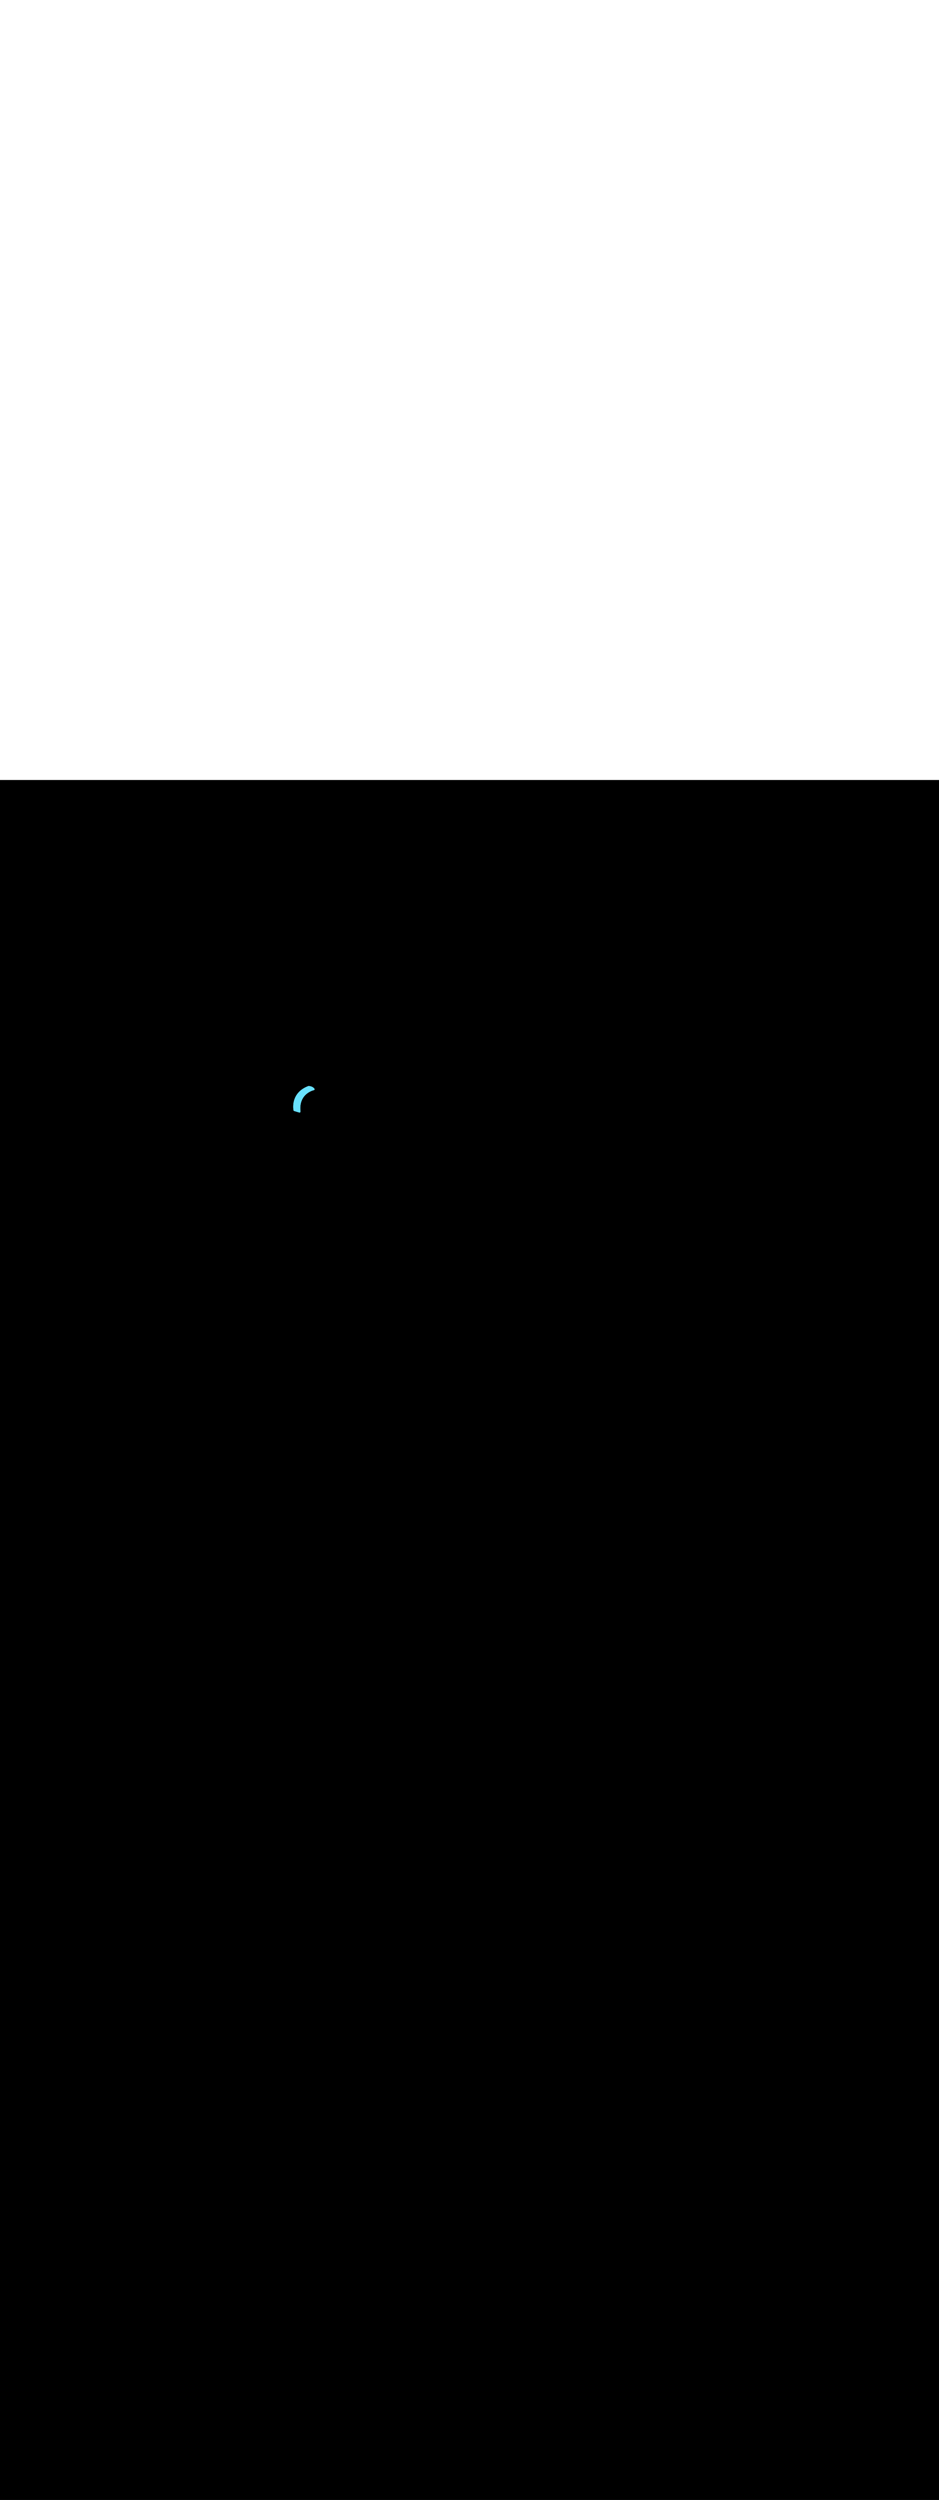 <svg:svg xmlns:svg="http://www.w3.org/2000/svg" version="1.1" id="Layer_1" x="0px" y="0px" viewBox="0 0 500 500" style="width: 188px;" xml:space="preserve" data-imageid="dog-walking-79-12053" imageName="Dog Walking" class="illustrations_image"><svg:rect x="0" y="0" width="100%" height="100%" fill="black" /><svg:g id="highlighted-segment"><svg:style type="text/css" style="" /><svg:style type="text/css" style="">
	.st0_dog-walking-79-12053{fill:#96CF40;}
	.st1_dog-walking-79-12053{fill:#68E1FD;}
	.st2_dog-walking-79-12053{opacity:0.76;fill:#FFFFFF;enable-background:new    ;}
	.st3_dog-walking-79-12053{opacity:0.68;fill:url(#SVGID_1_);enable-background:new    ;}
	.st4_dog-walking-79-12053{opacity:0.68;fill:url(#SVGID_00000163067432278039710290000013117433382973896857_);enable-background:new    ;}
	.st5_dog-walking-79-12053{opacity:0.68;fill:url(#SVGID_00000100359026383995393210000006329908444153720194_);enable-background:new    ;}
	.st6_dog-walking-79-12053{opacity:0.68;fill:url(#SVGID_00000009590651224818453510000012520221678495179399_);enable-background:new    ;}
	.st7_dog-walking-79-12053{opacity:0.68;fill:url(#SVGID_00000034048284832784675140000010535632714719733639_);enable-background:new    ;}
	.st8_dog-walking-79-12053{opacity:0.68;fill:url(#SVGID_00000135674646276591115840000005288573322134846362_);enable-background:new    ;}
	.st9_dog-walking-79-12053{opacity:0.68;fill:url(#SVGID_00000086674995693208269040000000997927147159073667_);enable-background:new    ;}
	.st10_dog-walking-79-12053{fill:#3E3E4A;}
	.st11_dog-walking-79-12053{fill:#FFFFFF;}
	.st12_dog-walking-79-12053{opacity:0.4;fill:#3E3E4A;enable-background:new    ;}
	.st13_dog-walking-79-12053{fill:#55555F;}
	.st14_dog-walking-79-12053{fill:#DB5531;}
	.st15_dog-walking-79-12053{fill:#2C9135;}
	.st16_dog-walking-79-12053{opacity:0.4;fill:#111224;enable-background:new    ;}
	.st17_dog-walking-79-12053{fill:#FF815A;}
	.st18_dog-walking-79-12053{fill:#111224;}
	.st19_dog-walking-79-12053{fill:#F877AF;}
	.st20_dog-walking-79-12053{opacity:0.68;fill:#111224;enable-background:new    ;}
</svg:style><svg:path class="st1_dog-walking-79-12053 targetColor" d="M 164.117 162.835 L 164.117 162.835 L 163.836 162.945 L 163.827 162.949 L 163.553 163.062 L 163.544 163.066 L 163.277 163.183 L 163.268 163.186 L 163.007 163.306 L 162.999 163.31 L 162.744 163.432 L 162.736 163.436 L 162.488 163.561 L 162.479 163.566 L 162.237 163.693 L 162.229 163.698 L 161.994 163.828 L 161.985 163.833 L 161.756 163.965 L 161.748 163.97 L 161.525 164.105 L 161.516 164.11 L 161.3 164.247 L 161.291 164.253 L 161.081 164.392 L 161.072 164.398 L 160.867 164.539 L 160.859 164.545 L 160.66 164.689 L 160.652 164.695 L 160.459 164.84 L 160.451 164.846 L 160.263 164.994 L 160.255 165 L 160.073 165.149 L 160.066 165.156 L 159.889 165.306 L 159.881 165.313 L 159.711 165.465 L 159.703 165.472 L 159.537 165.626 L 159.53 165.633 L 159.37 165.788 L 159.362 165.796 L 159.207 165.952 L 159.2 165.96 L 159.05 166.117 L 159.043 166.125 L 158.898 166.284 L 158.891 166.292 L 158.752 166.452 L 158.745 166.459 L 158.61 166.62 L 158.603 166.628 L 158.473 166.79 L 158.467 166.798 L 158.341 166.961 L 158.335 166.969 L 158.214 167.132 L 158.209 167.14 L 158.092 167.305 L 158.087 167.313 L 157.975 167.477 L 157.969 167.486 L 157.862 167.651 L 157.857 167.659 L 157.753 167.824 L 157.748 167.833 L 157.649 167.999 L 157.645 168.007 L 157.55 168.173 L 157.545 168.181 L 157.455 168.347 L 157.45 168.356 L 157.363 168.522 L 157.359 168.53 L 157.276 168.696 L 157.272 168.704 L 157.193 168.87 L 157.19 168.879 L 157.114 169.044 L 157.111 169.053 L 157.039 169.218 L 157.036 169.226 L 156.968 169.391 L 156.964 169.399 L 156.9 169.564 L 156.897 169.572 L 156.836 169.736 L 156.833 169.744 L 156.775 169.908 L 156.772 169.915 L 156.718 170.078 L 156.715 170.086 L 156.664 170.248 L 156.661 170.255 L 156.613 170.416 L 156.611 170.424 L 156.565 170.584 L 156.563 170.591 L 156.521 170.751 L 156.519 170.758 L 156.48 170.916 L 156.478 170.923 L 156.441 171.08 L 156.439 171.087 L 156.405 171.242 L 156.404 171.249 L 156.372 171.403 L 156.371 171.41 L 156.342 171.562 L 156.341 171.569 L 156.314 171.72 L 156.313 171.727 L 156.288 171.876 L 156.287 171.882 L 156.265 172.03 L 156.265 172.036 L 156.245 172.182 L 156.244 172.188 L 156.226 172.332 L 156.225 172.338 L 156.21 172.48 L 156.209 172.486 L 156.195 172.626 L 156.195 172.632 L 156.183 172.769 L 156.182 172.775 L 156.172 172.91 L 156.172 172.916 L 156.163 173.049 L 156.163 173.054 L 156.156 173.185 L 156.156 173.19 L 156.151 173.318 L 156.15 173.324 L 156.147 173.449 L 156.146 173.454 L 156.144 173.577 L 156.144 173.582 L 156.143 173.702 L 156.143 173.707 L 156.143 173.824 L 156.143 173.829 L 156.144 173.944 L 156.144 173.948 L 156.146 174.06 L 156.146 174.064 L 156.149 174.172 L 156.149 174.177 L 156.153 174.282 L 156.154 174.286 L 156.158 174.388 L 156.159 174.392 L 156.164 174.491 L 156.164 174.495 L 156.171 174.59 L 156.171 174.594 L 156.178 174.685 L 156.178 174.689 L 156.185 174.777 L 156.185 174.781 L 156.193 174.865 L 156.193 174.869 L 156.201 174.949 L 156.202 174.953 L 156.21 175.029 L 156.21 175.033 L 156.218 175.105 L 156.219 175.109 L 156.227 175.177 L 156.227 175.181 L 156.236 175.245 L 156.236 175.249 L 156.244 175.309 L 156.245 175.312 L 156.253 175.368 L 156.253 175.371 L 156.261 175.422 L 156.262 175.426 L 156.269 175.472 L 156.269 175.476 L 156.276 175.518 L 156.277 175.521 L 156.283 175.559 L 156.284 175.562 L 156.29 175.595 L 156.29 175.598 L 156.295 175.626 L 156.296 175.629 L 156.3 175.652 L 156.301 175.655 L 156.305 175.673 L 156.305 175.676 L 156.308 175.689 L 156.308 175.692 L 156.31 175.7 L 156.311 175.702 L 156.311 175.705 L 156.324 175.752 L 156.341 175.797 L 156.362 175.841 L 156.388 175.883 L 156.417 175.921 L 156.45 175.957 L 156.487 175.99 L 156.526 176.018 L 156.568 176.043 L 156.612 176.063 L 156.658 176.079 L 156.685 176.087 L 156.713 176.096 L 156.74 176.104 L 156.767 176.112 L 156.822 176.128 L 156.849 176.136 L 156.876 176.144 L 156.903 176.152 L 156.958 176.168 L 156.985 176.176 L 157.013 176.184 L 157.04 176.193 L 157.094 176.209 L 157.122 176.217 L 157.149 176.225 L 157.176 176.233 L 157.231 176.249 L 157.258 176.257 L 157.285 176.265 L 157.313 176.273 L 157.34 176.281 L 157.367 176.29 L 157.394 176.298 L 157.422 176.306 L 157.449 176.314 L 157.476 176.322 L 157.503 176.33 L 157.558 176.346 L 157.585 176.354 L 157.613 176.362 L 157.64 176.37 L 157.694 176.386 L 157.722 176.395 L 157.749 176.403 L 157.776 176.411 L 157.803 176.419 L 157.831 176.427 L 157.858 176.435 L 157.885 176.443 L 157.913 176.451 L 157.967 176.467 L 157.994 176.475 L 158.022 176.483 L 158.049 176.492 L 158.103 176.508 L 158.131 176.516 L 158.158 176.524 L 158.185 176.532 L 158.213 176.54 L 158.24 176.548 L 158.267 176.556 L 158.294 176.564 L 158.322 176.572 L 158.376 176.588 L 158.403 176.597 L 158.431 176.605 L 158.458 176.613 L 158.513 176.629 L 158.54 176.637 L 158.567 176.645 L 158.594 176.653 L 158.622 176.661 L 158.649 176.669 L 158.676 176.677 L 158.703 176.685 L 158.731 176.694 L 158.758 176.702 L 158.785 176.71 L 158.813 176.718 L 158.84 176.726 L 158.867 176.734 L 158.894 176.742 L 158.922 176.75 L 158.976 176.766 L 159.003 176.774 L 159.031 176.782 L 159.058 176.791 L 159.113 176.807 L 159.14 176.815 L 159.167 176.823 L 159.194 176.831 L 159.249 176.847 L 159.276 176.855 L 159.303 176.863 L 159.331 176.871 L 159.358 176.879 L 159.406 176.891 L 159.454 176.898 L 159.503 176.9 L 159.552 176.897 L 159.6 176.89 L 159.648 176.878 L 159.694 176.861 L 159.738 176.84 L 159.78 176.815 L 159.819 176.785 L 159.855 176.752 L 159.888 176.716 L 159.917 176.676 L 159.942 176.634 L 159.962 176.59 L 159.979 176.544 L 159.991 176.496 L 159.998 176.448 L 160 176.399 L 159.998 176.35 L 159.968 176.051 L 159.944 175.761 L 159.925 175.477 L 159.913 175.198 L 159.905 174.923 L 159.903 174.654 L 159.906 174.39 L 159.913 174.13 L 159.926 173.876 L 159.943 173.626 L 159.965 173.381 L 159.991 173.141 L 160.022 172.906 L 160.057 172.675 L 160.096 172.448 L 160.139 172.227 L 160.186 172.009 L 160.237 171.796 L 160.292 171.587 L 160.35 171.383 L 160.411 171.183 L 160.476 170.987 L 160.544 170.795 L 160.615 170.608 L 160.689 170.424 L 160.766 170.244 L 160.846 170.068 L 160.929 169.896 L 161.014 169.728 L 161.102 169.564 L 161.192 169.403 L 161.284 169.246 L 161.379 169.093 L 161.475 168.943 L 161.574 168.796 L 161.674 168.653 L 161.776 168.514 L 161.88 168.378 L 161.986 168.245 L 162.093 168.116 L 162.201 167.99 L 162.31 167.867 L 162.421 167.747 L 162.533 167.63 L 162.646 167.517 L 162.759 167.406 L 162.873 167.299 L 162.988 167.194 L 163.104 167.093 L 163.22 166.994 L 163.336 166.899 L 163.452 166.806 L 163.569 166.716 L 163.685 166.628 L 163.801 166.544 L 163.917 166.462 L 164.033 166.383 L 164.149 166.306 L 164.263 166.232 L 164.377 166.161 L 164.491 166.092 L 164.603 166.026 L 164.715 165.962 L 164.825 165.9 L 164.934 165.841 L 165.042 165.784 L 165.148 165.73 L 165.253 165.678 L 165.356 165.628 L 165.457 165.58 L 165.556 165.535 L 165.654 165.491 L 165.749 165.45 L 165.842 165.411 L 165.932 165.373 L 166.021 165.338 L 166.106 165.305 L 166.189 165.273 L 166.269 165.244 L 166.346 165.216 L 166.42 165.19 L 166.491 165.166 L 166.559 165.144 L 166.623 165.123 L 166.684 165.104 L 166.741 165.087 L 166.794 165.071 L 166.844 165.056 L 166.889 165.044 L 166.931 165.032 L 166.968 165.022 L 167.001 165.014 L 167.03 165.007 L 167.054 165.001 L 167.073 164.996 L 167.088 164.993 L 167.098 164.99 L 167.103 164.989 L 167.104 164.989 L 167.104 164.989 L 167.139 164.98 L 167.185 164.965 L 167.229 164.945 L 167.271 164.92 L 167.31 164.892 L 167.347 164.86 L 167.38 164.825 L 167.41 164.787 L 167.435 164.746 L 167.457 164.702 L 167.475 164.657 L 167.488 164.61 L 167.496 164.563 L 167.5 164.514 L 167.499 164.466 L 167.493 164.418 L 167.483 164.37 L 167.468 164.324 L 167.449 164.28 L 167.425 164.237 L 167.398 164.197 L 167.38 164.173 L 167.376 164.168 L 167.357 164.144 L 167.353 164.139 L 167.334 164.116 L 167.33 164.111 L 167.311 164.087 L 167.307 164.083 L 167.288 164.059 L 167.283 164.055 L 167.264 164.032 L 167.26 164.027 L 167.239 164.005 L 167.235 164 L 167.215 163.978 L 167.211 163.973 L 167.19 163.951 L 167.186 163.946 L 167.165 163.925 L 167.161 163.92 L 167.14 163.899 L 167.136 163.894 L 167.114 163.873 L 167.11 163.869 L 167.088 163.848 L 167.084 163.844 L 167.062 163.823 L 167.058 163.819 L 167.036 163.798 L 167.031 163.794 L 167.009 163.774 L 167.005 163.77 L 166.982 163.75 L 166.978 163.746 L 166.955 163.726 L 166.95 163.722 L 166.927 163.702 L 166.923 163.699 L 166.9 163.679 L 166.895 163.676 L 166.872 163.657 L 166.867 163.653 L 166.843 163.634 L 166.839 163.631 L 166.815 163.612 L 166.811 163.609 L 166.786 163.59 L 166.782 163.587 L 166.758 163.569 L 166.753 163.566 L 166.729 163.548 L 166.724 163.545 L 166.699 163.527 L 166.695 163.524 L 166.67 163.507 L 166.666 163.504 L 166.64 163.486 L 166.636 163.484 L 166.61 163.467 L 166.606 163.464 L 166.58 163.447 L 166.576 163.444 L 166.55 163.428 L 166.546 163.425 L 166.52 163.409 L 166.516 163.406 L 166.489 163.39 L 166.485 163.388 L 166.458 163.372 L 166.454 163.369 L 166.428 163.354 L 166.423 163.351 L 166.396 163.336 L 166.392 163.334 L 166.365 163.319 L 166.361 163.316 L 166.334 163.302 L 166.33 163.299 L 166.302 163.285 L 166.298 163.283 L 166.271 163.268 L 166.267 163.266 L 166.239 163.252 L 166.235 163.25 L 166.207 163.236 L 166.203 163.234 L 166.175 163.221 L 166.171 163.219 L 166.143 163.205 L 166.138 163.203 L 166.11 163.19 L 166.106 163.188 L 166.078 163.176 L 166.074 163.174 L 166.045 163.161 L 166.041 163.159 L 166.012 163.147 L 166.008 163.145 L 165.98 163.133 L 165.976 163.131 L 165.947 163.12 L 165.943 163.118 L 165.914 163.106 L 165.91 163.105 L 165.881 163.093 L 165.877 163.092 L 165.847 163.081 L 165.843 163.079 L 165.814 163.068 L 165.81 163.067 L 165.78 163.056 L 165.777 163.055 L 165.747 163.044 L 165.743 163.043 L 165.713 163.033 L 165.709 163.031 L 165.68 163.022 L 165.676 163.02 L 165.646 163.011 L 165.642 163.009 L 165.612 163 L 165.608 162.999 L 165.578 162.99 L 165.574 162.988 L 165.544 162.979 L 165.54 162.978 L 165.51 162.97 L 165.506 162.968 L 165.476 162.96 L 165.472 162.959 L 165.442 162.951 L 165.438 162.95 L 165.408 162.942 L 165.404 162.941 L 165.373 162.933 L 165.37 162.932 L 165.339 162.925 L 165.335 162.924 L 165.305 162.916 L 165.301 162.916 L 165.27 162.909 L 165.266 162.908 L 165.236 162.901 L 165.232 162.9 L 165.201 162.894 L 165.197 162.893 L 165.167 162.887 L 165.163 162.886 L 165.132 162.88 L 165.128 162.879 L 165.098 162.873 L 165.094 162.873 L 165.063 162.867 L 165.059 162.866 L 165.028 162.861 L 165.025 162.861 L 164.994 162.855 L 164.99 162.855 L 164.959 162.85 L 164.955 162.85 L 164.925 162.845 L 164.921 162.844 L 164.89 162.84 L 164.886 162.84 L 164.855 162.836 L 164.851 162.835 L 164.82 162.831 L 164.817 162.831 L 164.786 162.827 L 164.782 162.827 L 164.751 162.824 L 164.747 162.823 L 164.716 162.82 L 164.713 162.82 L 164.682 162.817 L 164.678 162.817 L 164.647 162.814 L 164.643 162.814 L 164.613 162.811 L 164.609 162.811 L 164.578 162.809 L 164.574 162.809 L 164.543 162.807 L 164.539 162.807 L 164.509 162.805 L 164.505 162.805 L 164.474 162.804 L 164.47 162.803 L 164.44 162.802 L 164.436 162.802 L 164.405 162.801 L 164.401 162.801 L 164.371 162.801 L 164.367 162.801 L 164.336 162.8 L 164.332 162.8 L 164.302 162.8 L 164.253 162.802 L 164.204 162.809 L 164.157 162.821 L 164.117 162.835 Z" style="fill: rgb(104, 225, 253)" id="element_7" /><svg:path class="st1_dog-walking-79-12053 targetColor" d="M 164.117 162.835 L 164.117 162.835 L 163.836 162.945 L 163.827 162.949 L 163.553 163.062 L 163.544 163.066 L 163.277 163.183 L 163.268 163.186 L 163.007 163.306 L 162.999 163.31 L 162.744 163.432 L 162.736 163.436 L 162.488 163.561 L 162.479 163.566 L 162.237 163.693 L 162.229 163.698 L 161.994 163.828 L 161.985 163.833 L 161.756 163.965 L 161.748 163.97 L 161.525 164.105 L 161.516 164.11 L 161.3 164.247 L 161.291 164.253 L 161.081 164.392 L 161.072 164.398 L 160.867 164.539 L 160.859 164.545 L 160.66 164.689 L 160.652 164.695 L 160.459 164.84 L 160.451 164.846 L 160.263 164.994 L 160.255 165 L 160.073 165.149 L 160.066 165.156 L 159.889 165.306 L 159.881 165.313 L 159.711 165.465 L 159.703 165.472 L 159.537 165.626 L 159.53 165.633 L 159.37 165.788 L 159.362 165.796 L 159.207 165.952 L 159.2 165.96 L 159.05 166.117 L 159.043 166.125 L 158.898 166.284 L 158.891 166.292 L 158.752 166.452 L 158.745 166.459 L 158.61 166.62 L 158.603 166.628 L 158.473 166.79 L 158.467 166.798 L 158.341 166.961 L 158.335 166.969 L 158.214 167.132 L 158.209 167.14 L 158.092 167.305 L 158.087 167.313 L 157.975 167.477 L 157.969 167.486 L 157.862 167.651 L 157.857 167.659 L 157.753 167.824 L 157.748 167.833 L 157.649 167.999 L 157.645 168.007 L 157.55 168.173 L 157.545 168.181 L 157.455 168.347 L 157.45 168.356 L 157.363 168.522 L 157.359 168.53 L 157.276 168.696 L 157.272 168.704 L 157.193 168.87 L 157.19 168.879 L 157.114 169.044 L 157.111 169.053 L 157.039 169.218 L 157.036 169.226 L 156.968 169.391 L 156.964 169.399 L 156.9 169.564 L 156.897 169.572 L 156.836 169.736 L 156.833 169.744 L 156.775 169.908 L 156.772 169.915 L 156.718 170.078 L 156.715 170.086 L 156.664 170.248 L 156.661 170.255 L 156.613 170.416 L 156.611 170.424 L 156.565 170.584 L 156.563 170.591 L 156.521 170.751 L 156.519 170.758 L 156.48 170.916 L 156.478 170.923 L 156.441 171.08 L 156.439 171.087 L 156.405 171.242 L 156.404 171.249 L 156.372 171.403 L 156.371 171.41 L 156.342 171.562 L 156.341 171.569 L 156.314 171.72 L 156.313 171.727 L 156.288 171.876 L 156.287 171.882 L 156.265 172.03 L 156.265 172.036 L 156.245 172.182 L 156.244 172.188 L 156.226 172.332 L 156.225 172.338 L 156.21 172.48 L 156.209 172.486 L 156.195 172.626 L 156.195 172.632 L 156.183 172.769 L 156.182 172.775 L 156.172 172.91 L 156.172 172.916 L 156.163 173.049 L 156.163 173.054 L 156.156 173.185 L 156.156 173.19 L 156.151 173.318 L 156.15 173.324 L 156.147 173.449 L 156.146 173.454 L 156.144 173.577 L 156.144 173.582 L 156.143 173.702 L 156.143 173.707 L 156.143 173.824 L 156.143 173.829 L 156.144 173.944 L 156.144 173.948 L 156.146 174.06 L 156.146 174.064 L 156.149 174.172 L 156.149 174.177 L 156.153 174.282 L 156.154 174.286 L 156.158 174.388 L 156.159 174.392 L 156.164 174.491 L 156.164 174.495 L 156.171 174.59 L 156.171 174.594 L 156.178 174.685 L 156.178 174.689 L 156.185 174.777 L 156.185 174.781 L 156.193 174.865 L 156.193 174.869 L 156.201 174.949 L 156.202 174.953 L 156.21 175.029 L 156.21 175.033 L 156.218 175.105 L 156.219 175.109 L 156.227 175.177 L 156.227 175.181 L 156.236 175.245 L 156.236 175.249 L 156.244 175.309 L 156.245 175.312 L 156.253 175.368 L 156.253 175.371 L 156.261 175.422 L 156.262 175.426 L 156.269 175.472 L 156.269 175.476 L 156.276 175.518 L 156.277 175.521 L 156.283 175.559 L 156.284 175.562 L 156.29 175.595 L 156.29 175.598 L 156.295 175.626 L 156.296 175.629 L 156.3 175.652 L 156.301 175.655 L 156.305 175.673 L 156.305 175.676 L 156.308 175.689 L 156.308 175.692 L 156.31 175.7 L 156.311 175.702 L 156.311 175.705 L 156.324 175.752 L 156.341 175.797 L 156.362 175.841 L 156.388 175.883 L 156.417 175.921 L 156.45 175.957 L 156.487 175.99 L 156.526 176.018 L 156.568 176.043 L 156.612 176.063 L 156.658 176.079 L 156.685 176.087 L 156.713 176.096 L 156.74 176.104 L 156.767 176.112 L 156.822 176.128 L 156.849 176.136 L 156.876 176.144 L 156.903 176.152 L 156.958 176.168 L 156.985 176.176 L 157.013 176.184 L 157.04 176.193 L 157.094 176.209 L 157.122 176.217 L 157.149 176.225 L 157.176 176.233 L 157.231 176.249 L 157.258 176.257 L 157.285 176.265 L 157.313 176.273 L 157.34 176.281 L 157.367 176.29 L 157.394 176.298 L 157.422 176.306 L 157.449 176.314 L 157.476 176.322 L 157.503 176.33 L 157.558 176.346 L 157.585 176.354 L 157.613 176.362 L 157.64 176.37 L 157.694 176.386 L 157.722 176.395 L 157.749 176.403 L 157.776 176.411 L 157.803 176.419 L 157.831 176.427 L 157.858 176.435 L 157.885 176.443 L 157.913 176.451 L 157.967 176.467 L 157.994 176.475 L 158.022 176.483 L 158.049 176.492 L 158.103 176.508 L 158.131 176.516 L 158.158 176.524 L 158.185 176.532 L 158.213 176.54 L 158.24 176.548 L 158.267 176.556 L 158.294 176.564 L 158.322 176.572 L 158.376 176.588 L 158.403 176.597 L 158.431 176.605 L 158.458 176.613 L 158.513 176.629 L 158.54 176.637 L 158.567 176.645 L 158.594 176.653 L 158.622 176.661 L 158.649 176.669 L 158.676 176.677 L 158.703 176.685 L 158.731 176.694 L 158.758 176.702 L 158.785 176.71 L 158.813 176.718 L 158.84 176.726 L 158.867 176.734 L 158.894 176.742 L 158.922 176.75 L 158.976 176.766 L 159.003 176.774 L 159.031 176.782 L 159.058 176.791 L 159.113 176.807 L 159.14 176.815 L 159.167 176.823 L 159.194 176.831 L 159.249 176.847 L 159.276 176.855 L 159.303 176.863 L 159.331 176.871 L 159.358 176.879 L 159.406 176.891 L 159.454 176.898 L 159.503 176.9 L 159.552 176.897 L 159.6 176.89 L 159.648 176.878 L 159.694 176.861 L 159.738 176.84 L 159.78 176.815 L 159.819 176.785 L 159.855 176.752 L 159.888 176.716 L 159.917 176.676 L 159.942 176.634 L 159.962 176.59 L 159.979 176.544 L 159.991 176.496 L 159.998 176.448 L 160 176.399 L 159.998 176.35 L 159.968 176.051 L 159.944 175.761 L 159.925 175.477 L 159.913 175.198 L 159.905 174.923 L 159.903 174.654 L 159.906 174.39 L 159.913 174.13 L 159.926 173.876 L 159.943 173.626 L 159.965 173.381 L 159.991 173.141 L 160.022 172.906 L 160.057 172.675 L 160.096 172.448 L 160.139 172.227 L 160.186 172.009 L 160.237 171.796 L 160.292 171.587 L 160.35 171.383 L 160.411 171.183 L 160.476 170.987 L 160.544 170.795 L 160.615 170.608 L 160.689 170.424 L 160.766 170.244 L 160.846 170.068 L 160.929 169.896 L 161.014 169.728 L 161.102 169.564 L 161.192 169.403 L 161.284 169.246 L 161.379 169.093 L 161.475 168.943 L 161.574 168.796 L 161.674 168.653 L 161.776 168.514 L 161.88 168.378 L 161.986 168.245 L 162.093 168.116 L 162.201 167.99 L 162.31 167.867 L 162.421 167.747 L 162.533 167.63 L 162.646 167.517 L 162.759 167.406 L 162.873 167.299 L 162.988 167.194 L 163.104 167.093 L 163.22 166.994 L 163.336 166.899 L 163.452 166.806 L 163.569 166.716 L 163.685 166.628 L 163.801 166.544 L 163.917 166.462 L 164.033 166.383 L 164.149 166.306 L 164.263 166.232 L 164.377 166.161 L 164.491 166.092 L 164.603 166.026 L 164.715 165.962 L 164.825 165.9 L 164.934 165.841 L 165.042 165.784 L 165.148 165.73 L 165.253 165.678 L 165.356 165.628 L 165.457 165.58 L 165.556 165.535 L 165.654 165.491 L 165.749 165.45 L 165.842 165.411 L 165.932 165.373 L 166.021 165.338 L 166.106 165.305 L 166.189 165.273 L 166.269 165.244 L 166.346 165.216 L 166.42 165.19 L 166.491 165.166 L 166.559 165.144 L 166.623 165.123 L 166.684 165.104 L 166.741 165.087 L 166.794 165.071 L 166.844 165.056 L 166.889 165.044 L 166.931 165.032 L 166.968 165.022 L 167.001 165.014 L 167.03 165.007 L 167.054 165.001 L 167.073 164.996 L 167.088 164.993 L 167.098 164.99 L 167.103 164.989 L 167.104 164.989 L 167.104 164.989 L 167.139 164.98 L 167.185 164.965 L 167.229 164.945 L 167.271 164.92 L 167.31 164.892 L 167.347 164.86 L 167.38 164.825 L 167.41 164.787 L 167.435 164.746 L 167.457 164.702 L 167.475 164.657 L 167.488 164.61 L 167.496 164.563 L 167.5 164.514 L 167.499 164.466 L 167.493 164.418 L 167.483 164.37 L 167.468 164.324 L 167.449 164.28 L 167.425 164.237 L 167.398 164.197 L 167.38 164.173 L 167.376 164.168 L 167.357 164.144 L 167.353 164.139 L 167.334 164.116 L 167.33 164.111 L 167.311 164.087 L 167.307 164.083 L 167.288 164.059 L 167.283 164.055 L 167.264 164.032 L 167.26 164.027 L 167.239 164.005 L 167.235 164 L 167.215 163.978 L 167.211 163.973 L 167.19 163.951 L 167.186 163.946 L 167.165 163.925 L 167.161 163.92 L 167.14 163.899 L 167.136 163.894 L 167.114 163.873 L 167.11 163.869 L 167.088 163.848 L 167.084 163.844 L 167.062 163.823 L 167.058 163.819 L 167.036 163.798 L 167.031 163.794 L 167.009 163.774 L 167.005 163.77 L 166.982 163.75 L 166.978 163.746 L 166.955 163.726 L 166.95 163.722 L 166.927 163.702 L 166.923 163.699 L 166.9 163.679 L 166.895 163.676 L 166.872 163.657 L 166.867 163.653 L 166.843 163.634 L 166.839 163.631 L 166.815 163.612 L 166.811 163.609 L 166.786 163.59 L 166.782 163.587 L 166.758 163.569 L 166.753 163.566 L 166.729 163.548 L 166.724 163.545 L 166.699 163.527 L 166.695 163.524 L 166.67 163.507 L 166.666 163.504 L 166.64 163.486 L 166.636 163.484 L 166.61 163.467 L 166.606 163.464 L 166.58 163.447 L 166.576 163.444 L 166.55 163.428 L 166.546 163.425 L 166.52 163.409 L 166.516 163.406 L 166.489 163.39 L 166.485 163.388 L 166.458 163.372 L 166.454 163.369 L 166.428 163.354 L 166.423 163.351 L 166.396 163.336 L 166.392 163.334 L 166.365 163.319 L 166.361 163.316 L 166.334 163.302 L 166.33 163.299 L 166.302 163.285 L 166.298 163.283 L 166.271 163.268 L 166.267 163.266 L 166.239 163.252 L 166.235 163.25 L 166.207 163.236 L 166.203 163.234 L 166.175 163.221 L 166.171 163.219 L 166.143 163.205 L 166.138 163.203 L 166.11 163.19 L 166.106 163.188 L 166.078 163.176 L 166.074 163.174 L 166.045 163.161 L 166.041 163.159 L 166.012 163.147 L 166.008 163.145 L 165.98 163.133 L 165.976 163.131 L 165.947 163.12 L 165.943 163.118 L 165.914 163.106 L 165.91 163.105 L 165.881 163.093 L 165.877 163.092 L 165.847 163.081 L 165.843 163.079 L 165.814 163.068 L 165.81 163.067 L 165.78 163.056 L 165.777 163.055 L 165.747 163.044 L 165.743 163.043 L 165.713 163.033 L 165.709 163.031 L 165.68 163.022 L 165.676 163.02 L 165.646 163.011 L 165.642 163.009 L 165.612 163 L 165.608 162.999 L 165.578 162.99 L 165.574 162.988 L 165.544 162.979 L 165.54 162.978 L 165.51 162.97 L 165.506 162.968 L 165.476 162.96 L 165.472 162.959 L 165.442 162.951 L 165.438 162.95 L 165.408 162.942 L 165.404 162.941 L 165.373 162.933 L 165.37 162.932 L 165.339 162.925 L 165.335 162.924 L 165.305 162.916 L 165.301 162.916 L 165.27 162.909 L 165.266 162.908 L 165.236 162.901 L 165.232 162.9 L 165.201 162.894 L 165.197 162.893 L 165.167 162.887 L 165.163 162.886 L 165.132 162.88 L 165.128 162.879 L 165.098 162.873 L 165.094 162.873 L 165.063 162.867 L 165.059 162.866 L 165.028 162.861 L 165.025 162.861 L 164.994 162.855 L 164.99 162.855 L 164.959 162.85 L 164.955 162.85 L 164.925 162.845 L 164.921 162.844 L 164.89 162.84 L 164.886 162.84 L 164.855 162.836 L 164.851 162.835 L 164.82 162.831 L 164.817 162.831 L 164.786 162.827 L 164.782 162.827 L 164.751 162.824 L 164.747 162.823 L 164.716 162.82 L 164.713 162.82 L 164.682 162.817 L 164.678 162.817 L 164.647 162.814 L 164.643 162.814 L 164.613 162.811 L 164.609 162.811 L 164.578 162.809 L 164.574 162.809 L 164.543 162.807 L 164.539 162.807 L 164.509 162.805 L 164.505 162.805 L 164.474 162.804 L 164.47 162.803 L 164.44 162.802 L 164.436 162.802 L 164.405 162.801 L 164.401 162.801 L 164.371 162.801 L 164.367 162.801 L 164.336 162.8 L 164.332 162.8 L 164.302 162.8 L 164.253 162.802 L 164.204 162.809 L 164.157 162.821 L 164.117 162.835 Z" style="fill: rgb(104, 225, 253)" id="element_7" /></svg:g></svg:svg>